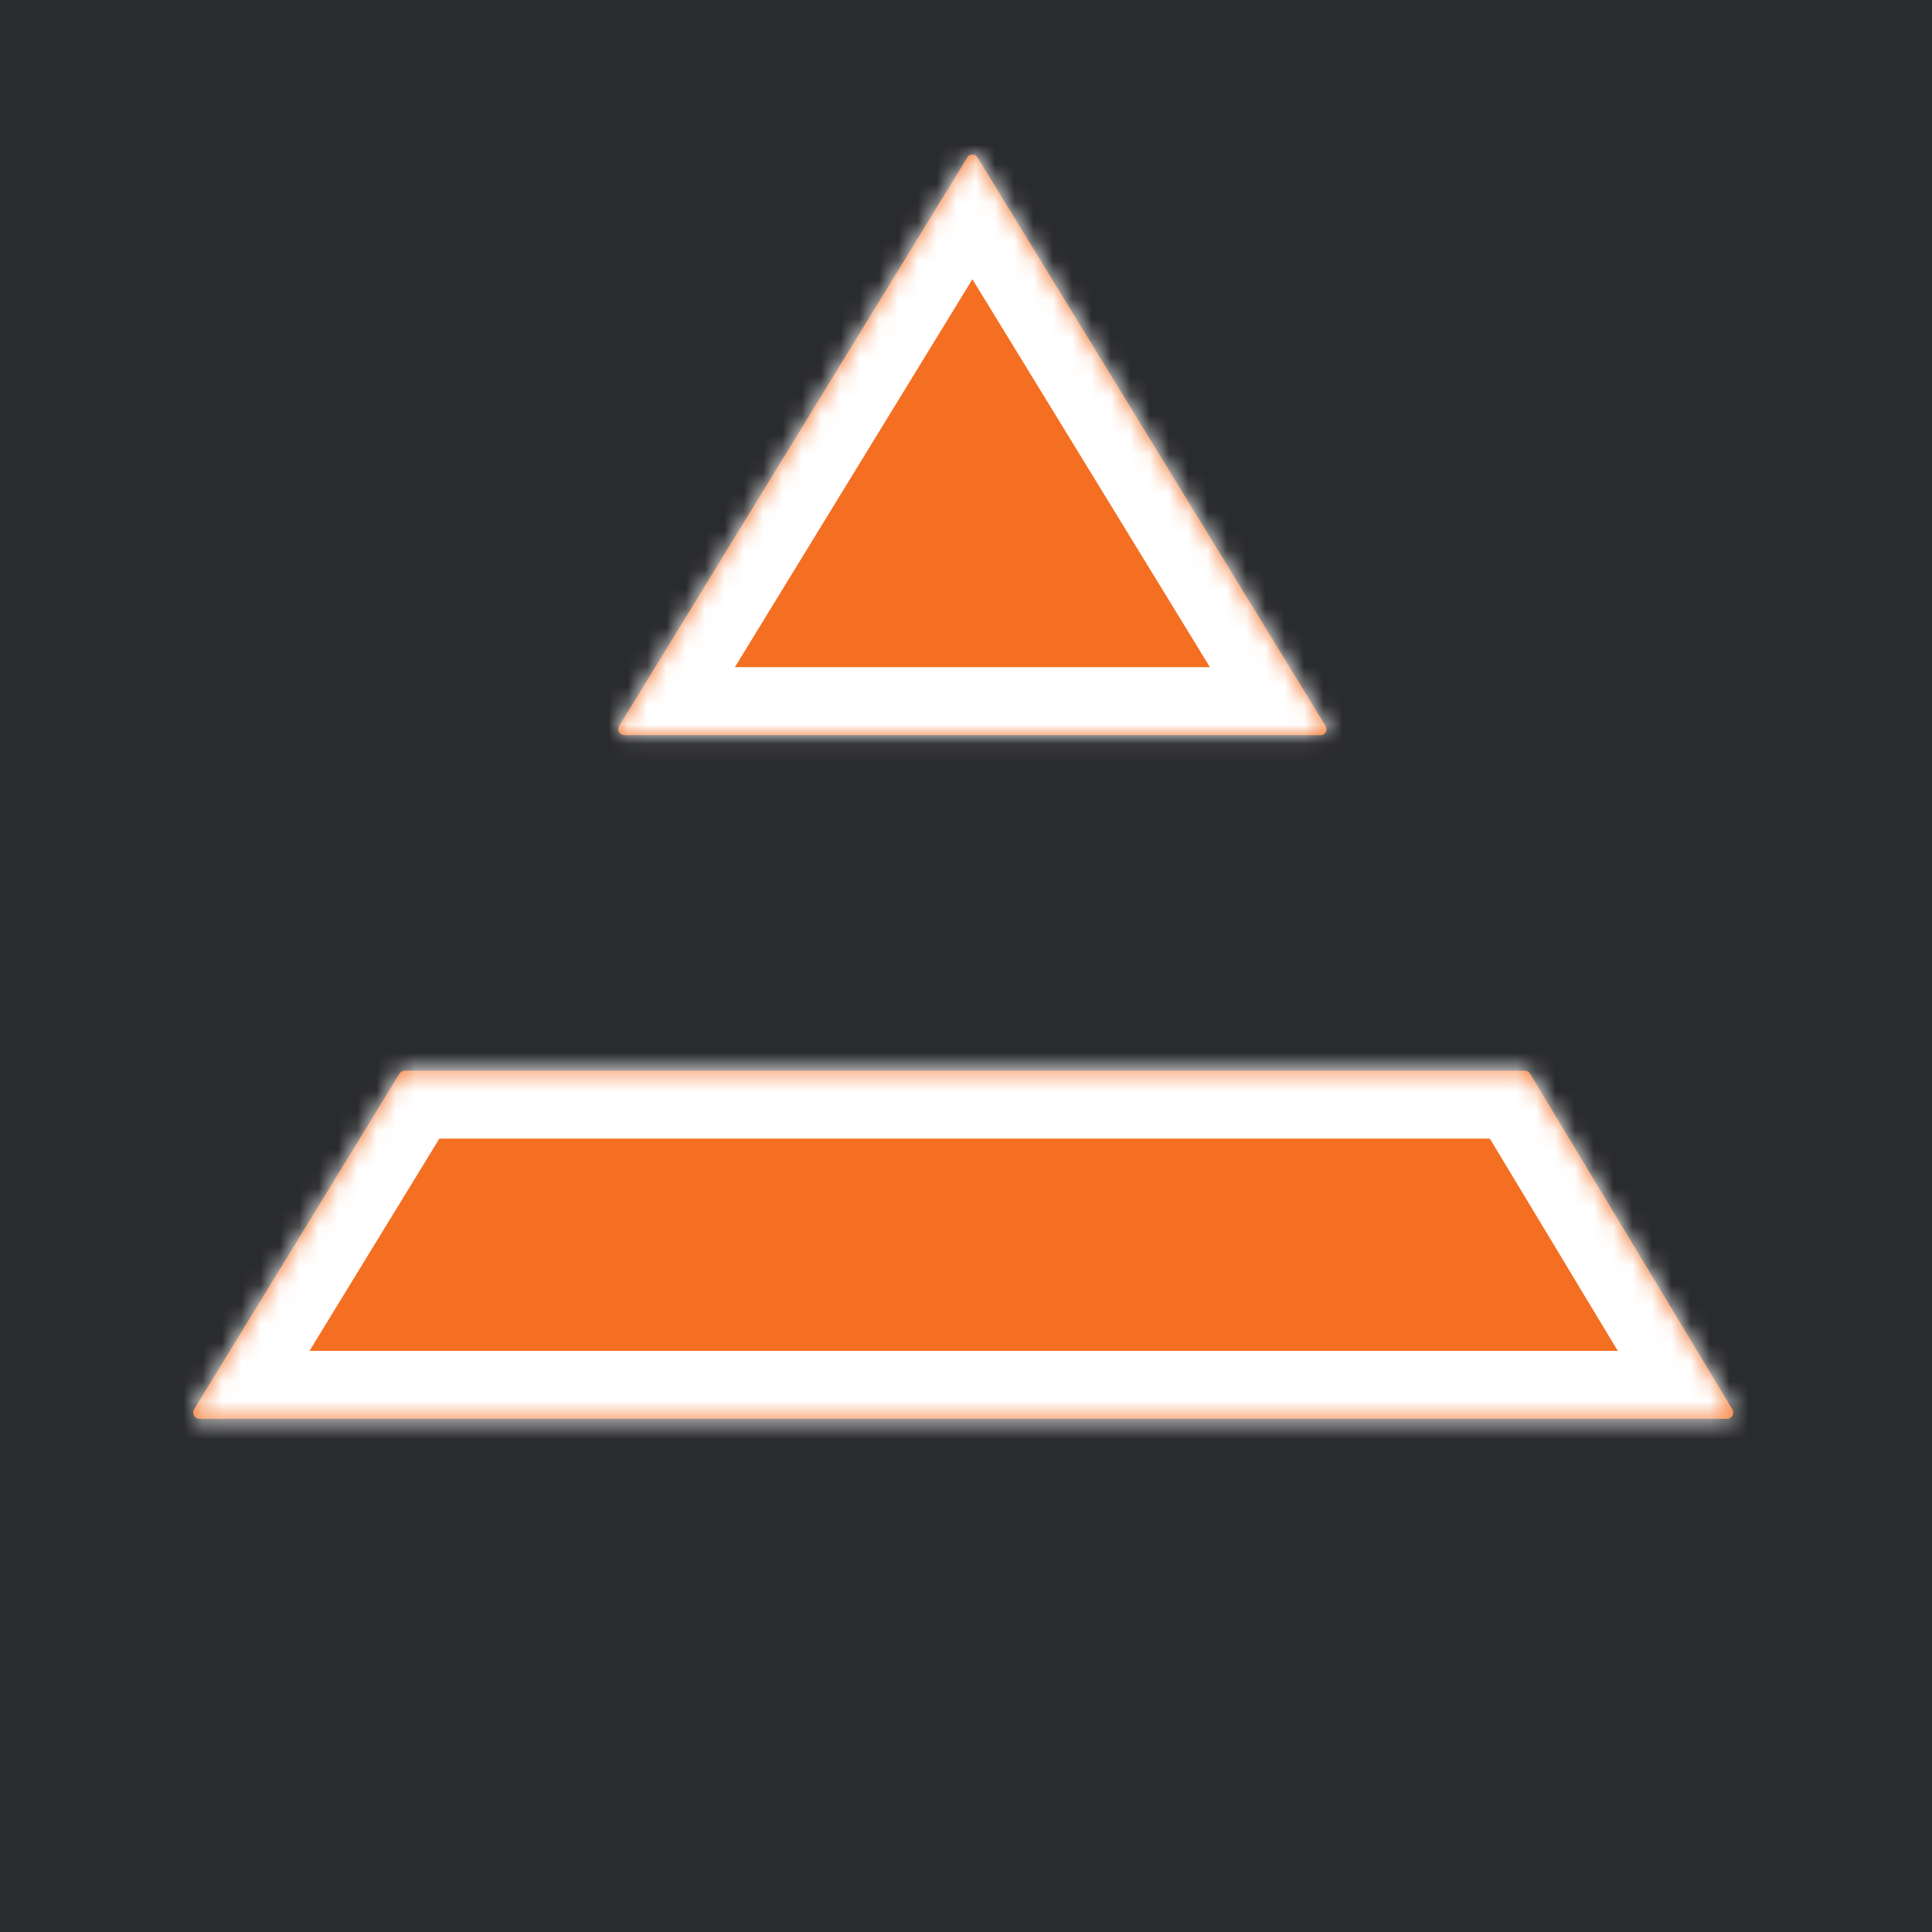 <svg width="100" height="100" viewBox="0 0 100 100" fill="none" xmlns="http://www.w3.org/2000/svg">
<rect width="100" height="100" fill="#2A2B2D"/>
<mask id="path-1-inside-1_65_690" fill="white">
<path d="M32.044 37.585L50.067 8.149C50.095 8.104 50.133 8.066 50.18 8.04C50.226 8.014 50.278 8 50.331 8C50.384 8 50.437 8.014 50.483 8.04C50.529 8.066 50.568 8.104 50.595 8.149L68.618 37.585C68.646 37.631 68.661 37.683 68.662 37.737C68.663 37.791 68.65 37.844 68.625 37.891C68.599 37.938 68.561 37.977 68.515 38.005C68.469 38.034 68.417 38.049 68.364 38.051H32.299C32.245 38.049 32.193 38.034 32.147 38.005C32.101 37.977 32.064 37.938 32.038 37.891C32.012 37.844 31.999 37.791 32 37.737C32.001 37.683 32.016 37.631 32.044 37.585Z"/>
</mask>
<path d="M32.044 37.585L50.067 8.149C50.095 8.104 50.133 8.066 50.18 8.04C50.226 8.014 50.278 8 50.331 8C50.384 8 50.437 8.014 50.483 8.04C50.529 8.066 50.568 8.104 50.595 8.149L68.618 37.585C68.646 37.631 68.661 37.683 68.662 37.737C68.663 37.791 68.65 37.844 68.625 37.891C68.599 37.938 68.561 37.977 68.515 38.005C68.469 38.034 68.417 38.049 68.364 38.051H32.299C32.245 38.049 32.193 38.034 32.147 38.005C32.101 37.977 32.064 37.938 32.038 37.891C32.012 37.844 31.999 37.791 32 37.737C32.001 37.683 32.016 37.631 32.044 37.585Z" fill="#F46F22"/>
<path d="M32.044 37.585L29.045 35.748L29.037 35.761L29.029 35.775L32.044 37.585ZM50.067 8.149L53.067 9.986L53.074 9.973L53.082 9.961L50.067 8.149ZM50.331 8V4.483V8ZM50.595 8.149L47.581 9.961L47.588 9.973L47.596 9.986L50.595 8.149ZM68.618 37.585L71.634 35.775L71.626 35.761L71.618 35.748L68.618 37.585ZM68.364 38.051V41.568H68.414L68.465 41.566L68.364 38.051ZM32.299 38.051L32.198 41.566L32.248 41.568H32.299V38.051ZM35.043 39.421L53.067 9.986L47.068 6.313L29.045 35.748L35.043 39.421ZM53.082 9.961C52.797 10.435 52.393 10.828 51.911 11.101L48.448 4.979C47.874 5.304 47.393 5.772 47.053 6.338L53.082 9.961ZM51.911 11.101C51.429 11.373 50.885 11.517 50.331 11.517V4.483C49.671 4.483 49.022 4.654 48.448 4.979L51.911 11.101ZM50.331 11.517C49.777 11.517 49.233 11.373 48.751 11.101L52.214 4.979C51.64 4.654 50.991 4.483 50.331 4.483V11.517ZM48.751 11.101C48.269 10.828 47.866 10.435 47.581 9.961L53.609 6.338C53.269 5.772 52.789 5.304 52.214 4.979L48.751 11.101ZM47.596 9.986L65.619 39.421L71.618 35.748L53.594 6.313L47.596 9.986ZM65.603 39.395C65.315 38.915 65.157 38.367 65.146 37.807L72.178 37.667C72.165 36.999 71.977 36.347 71.634 35.775L65.603 39.395ZM65.146 37.807C65.135 37.247 65.271 36.694 65.539 36.203L71.71 39.579C72.03 38.993 72.192 38.334 72.178 37.667L65.146 37.807ZM65.539 36.203C65.808 35.711 66.201 35.299 66.679 35.006L70.352 41.005C70.921 40.656 71.389 40.164 71.71 39.579L65.539 36.203ZM66.679 35.006C67.156 34.714 67.702 34.551 68.262 34.535L68.465 41.566C69.132 41.547 69.783 41.353 70.352 41.005L66.679 35.006ZM68.364 34.534H32.299V41.568H68.364V34.534ZM32.4 34.535C32.96 34.551 33.506 34.714 33.984 35.006L30.31 41.005C30.88 41.353 31.53 41.547 32.198 41.566L32.4 34.535ZM33.984 35.006C34.461 35.299 34.854 35.711 35.123 36.203L28.953 39.579C29.273 40.164 29.741 40.656 30.31 41.005L33.984 35.006ZM35.123 36.203C35.392 36.694 35.527 37.247 35.516 37.807L28.484 37.667C28.471 38.334 28.632 38.993 28.953 39.579L35.123 36.203ZM35.516 37.807C35.505 38.367 35.347 38.915 35.059 39.395L29.029 35.775C28.685 36.347 28.497 36.999 28.484 37.667L35.516 37.807Z" fill="white" mask="url(#path-1-inside-1_65_690)"/>
<mask id="path-3-inside-2_65_690" fill="white">
<path d="M20.957 55.415H78.914C78.97 55.414 79.026 55.429 79.075 55.457C79.125 55.484 79.166 55.525 79.195 55.573L89.666 72.946C89.696 72.996 89.712 73.052 89.712 73.11C89.713 73.168 89.698 73.224 89.669 73.274C89.641 73.325 89.599 73.366 89.549 73.395C89.499 73.424 89.443 73.439 89.385 73.438H10.328C10.27 73.439 10.213 73.424 10.163 73.395C10.113 73.366 10.072 73.325 10.043 73.274C10.014 73.224 9.999 73.168 10 73.11C10.001 73.052 10.017 72.996 10.046 72.946L20.676 55.573C20.705 55.525 20.746 55.484 20.795 55.457C20.845 55.429 20.9 55.414 20.957 55.415Z"/>
</mask>
<path d="M20.957 55.415H78.914C78.97 55.414 79.026 55.429 79.075 55.457C79.125 55.484 79.166 55.525 79.195 55.573L89.666 72.946C89.696 72.996 89.712 73.052 89.712 73.11C89.713 73.168 89.698 73.224 89.669 73.274C89.641 73.325 89.599 73.366 89.549 73.395C89.499 73.424 89.443 73.439 89.385 73.438H10.328C10.27 73.439 10.213 73.424 10.163 73.395C10.113 73.366 10.072 73.325 10.043 73.274C10.014 73.224 9.999 73.168 10 73.11C10.001 73.052 10.017 72.996 10.046 72.946L20.676 55.573C20.705 55.525 20.746 55.484 20.795 55.457C20.845 55.429 20.9 55.414 20.957 55.415Z" fill="#F46F22"/>
<path d="M20.957 55.415L20.933 58.931L20.945 58.932H20.957V55.415ZM78.914 55.415V58.932H78.926L78.938 58.931L78.914 55.415ZM79.195 55.573L76.177 57.379L76.183 57.389L79.195 55.573ZM89.666 72.946L92.684 71.14L92.678 71.131L89.666 72.946ZM89.385 73.438L89.409 69.922L89.397 69.921H89.385V73.438ZM10.328 73.438V69.921H10.316L10.304 69.922L10.328 73.438ZM10.046 72.946L7.046 71.111L7.037 71.125L7.029 71.14L10.046 72.946ZM20.676 55.573L23.675 57.408L23.684 57.394L23.693 57.379L20.676 55.573ZM20.957 58.932H78.914V51.898H20.957V58.932ZM78.938 58.931C78.382 58.935 77.835 58.794 77.351 58.522L80.799 52.391C80.217 52.064 79.559 51.894 78.89 51.898L78.938 58.931ZM77.351 58.522C76.867 58.249 76.463 57.856 76.177 57.379L82.213 53.767C81.869 53.193 81.382 52.719 80.799 52.391L77.351 58.522ZM76.183 57.389L86.654 74.761L92.678 71.131L82.207 53.758L76.183 57.389ZM86.649 74.752C86.358 74.266 86.201 73.712 86.196 73.145L93.229 73.074C93.222 72.392 93.034 71.725 92.684 71.14L86.649 74.752ZM86.196 73.145C86.19 72.579 86.335 72.021 86.616 71.53L92.723 75.019C93.061 74.427 93.236 73.756 93.229 73.074L86.196 73.145ZM86.616 71.53C86.897 71.038 87.304 70.63 87.795 70.347L91.304 76.443C91.895 76.103 92.385 75.611 92.723 75.019L86.616 71.53ZM87.795 70.347C88.285 70.065 88.842 69.918 89.409 69.922L89.361 76.955C90.043 76.96 90.713 76.783 91.304 76.443L87.795 70.347ZM89.385 69.921H10.328V76.955H89.385V69.921ZM10.304 69.922C10.87 69.918 11.427 70.065 11.918 70.347L8.408 76.443C8.999 76.783 9.67 76.96 10.351 76.955L10.304 69.922ZM11.918 70.347C12.409 70.63 12.815 71.038 13.096 71.53L6.989 75.019C7.328 75.611 7.817 76.103 8.408 76.443L11.918 70.347ZM13.096 71.53C13.377 72.021 13.522 72.579 13.517 73.145L6.483 73.074C6.477 73.756 6.651 74.427 6.989 75.019L13.096 71.53ZM13.517 73.145C13.511 73.712 13.355 74.266 13.064 74.752L7.029 71.14C6.678 71.725 6.49 72.393 6.483 73.074L13.517 73.145ZM13.046 74.781L23.675 57.408L17.676 53.738L7.046 71.111L13.046 74.781ZM23.693 57.379C23.408 57.856 23.003 58.25 22.52 58.522L19.071 52.391C18.489 52.719 18.001 53.193 17.658 53.767L23.693 57.379ZM22.52 58.522C22.036 58.794 21.489 58.935 20.933 58.931L20.981 51.898C20.312 51.894 19.654 52.064 19.071 52.391L22.52 58.522Z" fill="white" mask="url(#path-3-inside-2_65_690)"/>
</svg>
